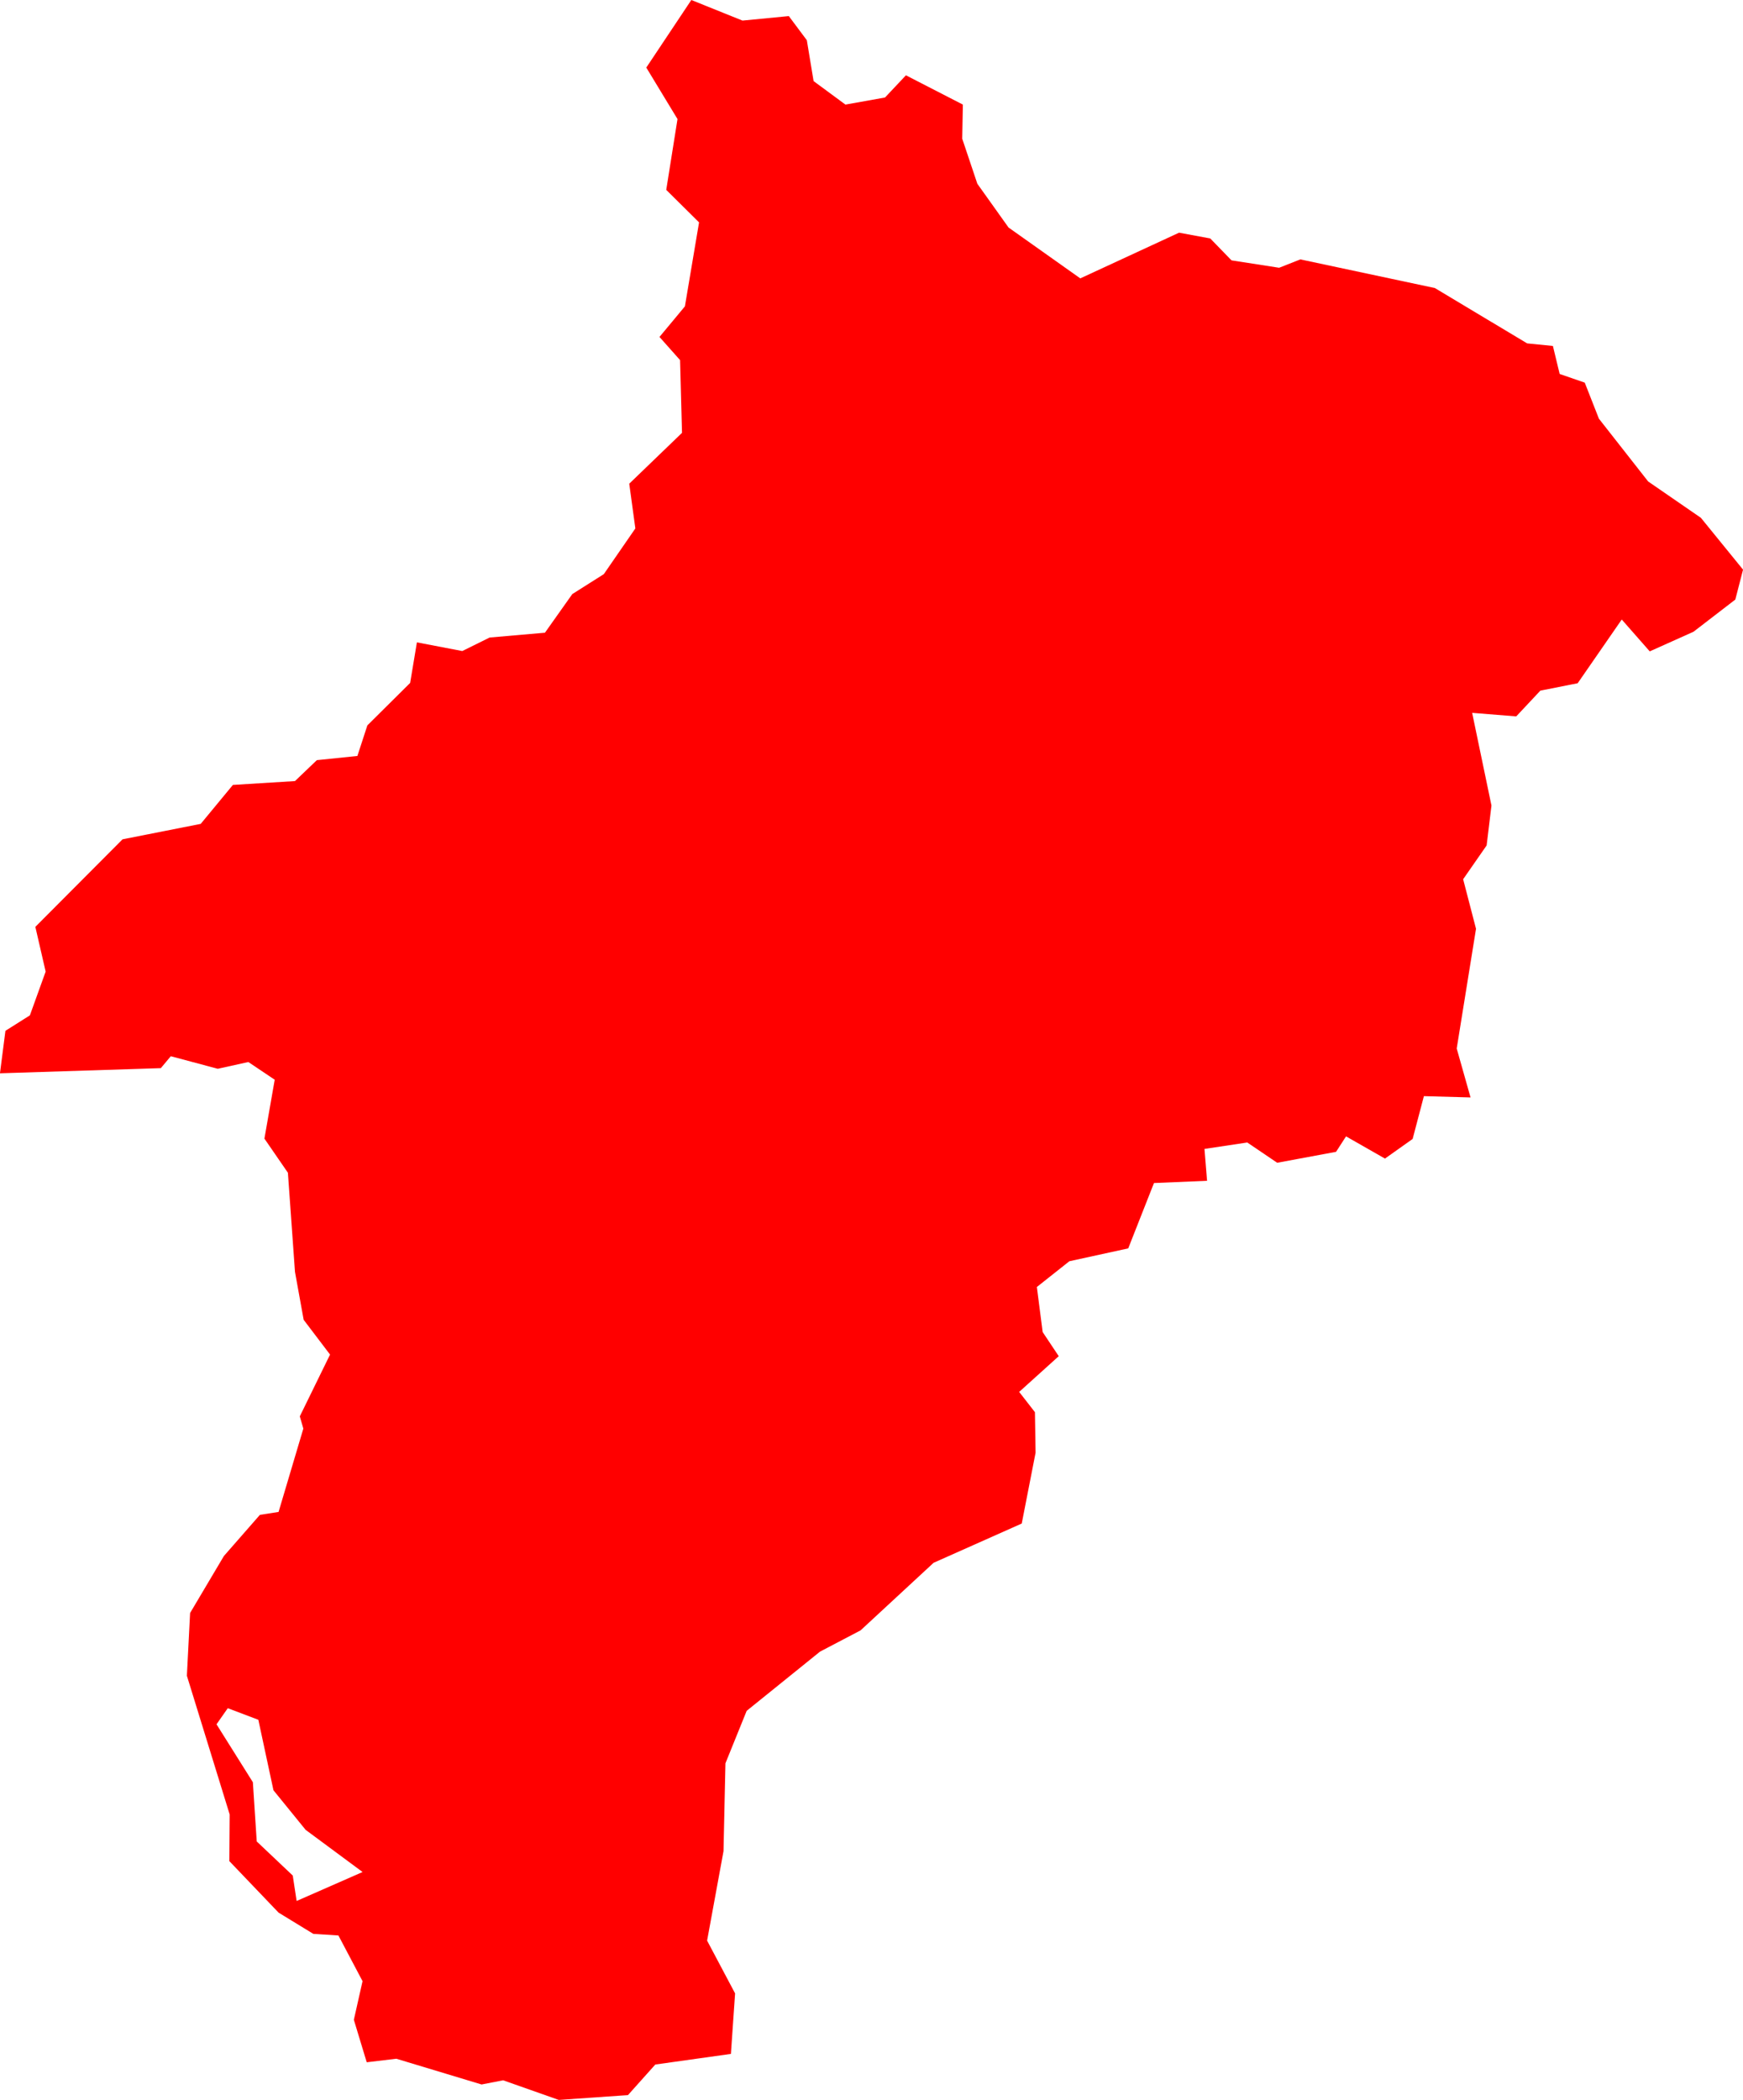 <svg version="1.1" xmlns="http://www.w3.org/2000/svg" xmlns:xlink="http://www.w3.org/1999/xlink" width="54.178" height="65.247" viewBox="0,0,54.178,65.247"><g transform="translate(-507.544,-61.471)"><g data-paper-data="{&quot;isPaintingLayer&quot;:true}" fill="#ff0000" fill-rule="evenodd" stroke="none" stroke-width="0" stroke-linecap="round" stroke-linejoin="round" stroke-miterlimit="10" stroke-dasharray="" stroke-dashoffset="0" style="mix-blend-mode: normal"><path d="M532.623,62.721l0.21,1.27l0.99,0.73l1.23,-0.22l0.65,-0.69l1.77,0.91l-0.02,1.06l0.47,1.4l0.97,1.36l2.23,1.58l3.07,-1.42l0.97,0.18l0.66,0.68l1.48,0.23l0.66,-0.26l4.18,0.89l2.87,1.72l0.8,0.08l0.21,0.87l0.78,0.27l0.44,1.12l1.53,1.95l1.64,1.13l1.31,1.61l-0.24,0.93l-1.3,1l-1.36,0.61l-0.87,-0.99l-1.37,1.98l-1.16,0.23l-0.75,0.8l-1.37,-0.11l0.6,2.88l-0.15,1.24l-0.73,1.05l0.4,1.54l-0.6,3.72l0.43,1.52l-1.45,-0.04l-0.35,1.33l-0.86,0.61l-1.21,-0.69l-0.31,0.48l-1.83,0.34l-0.93,-0.63l-1.33,0.2l0.08,0.99l-1.65,0.07l-0.8,2.03l-1.83,0.4l-1.01,0.8l0.18,1.4l0.5,0.75l-1.23,1.11l0.49,0.63l0.02,1.26l-0.43,2.2l-2.74,1.22l-2.27,2.1l-1.26,0.66l-2.28,1.84l-0.66,1.63l-0.06,2.73l-0.51,2.78l0.87,1.64l-0.13,1.88l-2.35,0.33l-0.85,0.95l-2.15,0.15l-1.73,-0.61l-0.67,0.13l-2.65,-0.8l-0.92,0.11l-0.4,-1.32l0.27,-1.2l-0.75,-1.42l-0.78,-0.05l-1.08,-0.66l-1.53,-1.6l0.01,-1.45l-1.33,-4.31l0.1,-1.95l1.05,-1.77l1.12,-1.28l0.58,-0.09l0.77,-2.59l-0.11,-0.38l0.94,-1.92l-0.82,-1.08l-0.27,-1.49l-0.22,-3.08l-0.73,-1.06l0.32,-1.83l-0.82,-0.55l-0.95,0.21l-1.46,-0.39l-0.31,0.37l-5,0.16l0.17,-1.32l0.76,-0.48l0.49,-1.36l-0.32,-1.39l2.71,-2.72l2.43,-0.48l1,-1.21l1.93,-0.12l0.68,-0.65l1.26,-0.13l0.31,-0.95l1.33,-1.32l0.21,-1.26l1.41,0.27l0.85,-0.42l1.72,-0.15l0.85,-1.2l0.98,-0.62l0.98,-1.42l-0.19,-1.39l1.64,-1.58l-0.06,-2.26l-0.64,-0.72l0.79,-0.95l0.44,-2.61l-1.02,-1.01l0.35,-2.2l-0.97,-1.6l1.4,-2.1l1.59,0.64l1.44,-0.14l0.56,0.75M514.274,115.049l1.13,1.8l0.12,1.84l1.12,1.06l0.12,0.79l2.05,-0.9l-1.77,-1.31l-1,-1.23l-0.47,-2.19l-0.95,-0.36l-0.35,0.5"/></g></g></svg><!--rotationCenter:-267.5442200000002:118.52882000000011-->